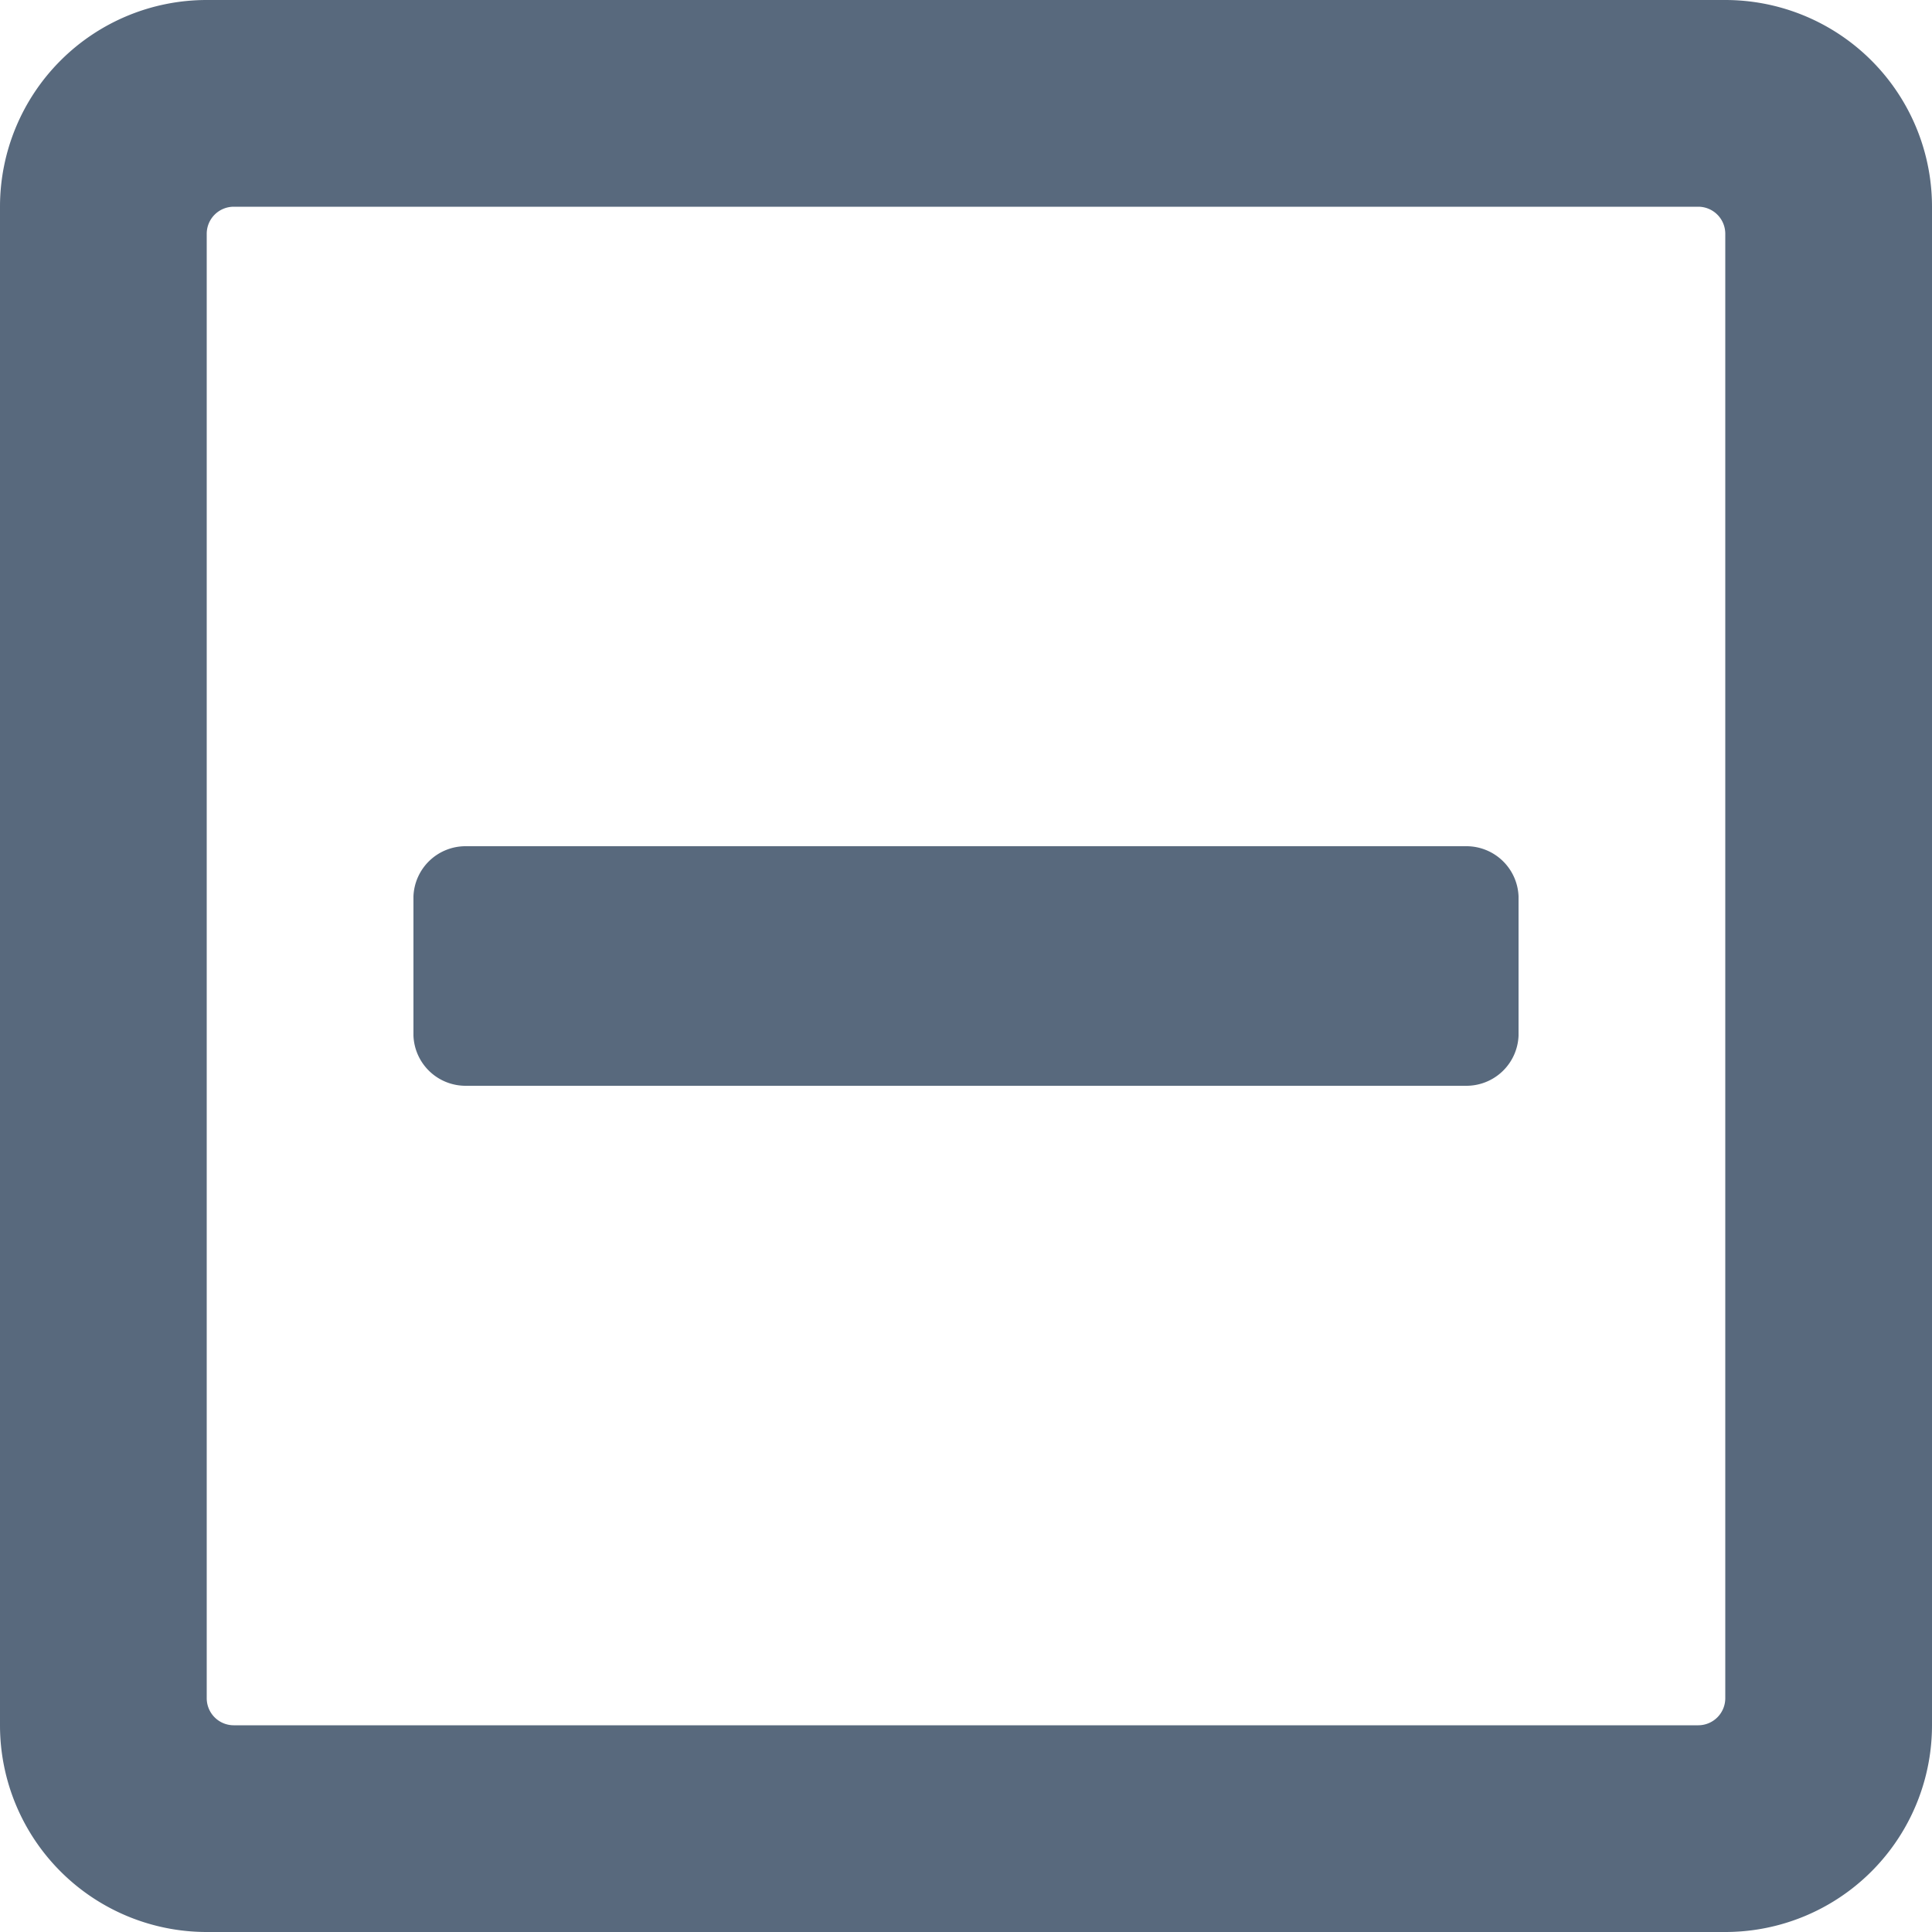 <svg xmlns="http://www.w3.org/2000/svg" viewBox="0 0 10 10"><defs><style>.cls-1{fill:#58697d;}</style></defs><title>Asset 48</title><g id="Layer_2" data-name="Layer 2"><g id="Layer_1-2" data-name="Layer 1"><path class="cls-1" d="M2.41,5.62a.27.27,0,0,1-.27-.26V4.64a.27.27,0,0,1,.27-.26H7.59a.27.27,0,0,1,.27.26v.72a.27.27,0,0,1-.27.26ZM10,1.07V8.93A1.07,1.07,0,0,1,8.93,10H1.07A1.07,1.07,0,0,1,0,8.93V1.07A1.07,1.07,0,0,1,1.07,0H8.93A1.07,1.07,0,0,1,10,1.07ZM8.93,8.79V1.21a.14.14,0,0,0-.14-.14H1.21a.14.14,0,0,0-.14.14V8.79a.14.14,0,0,0,.14.14H8.79A.14.14,0,0,0,8.93,8.79Z"/></g></g></svg>